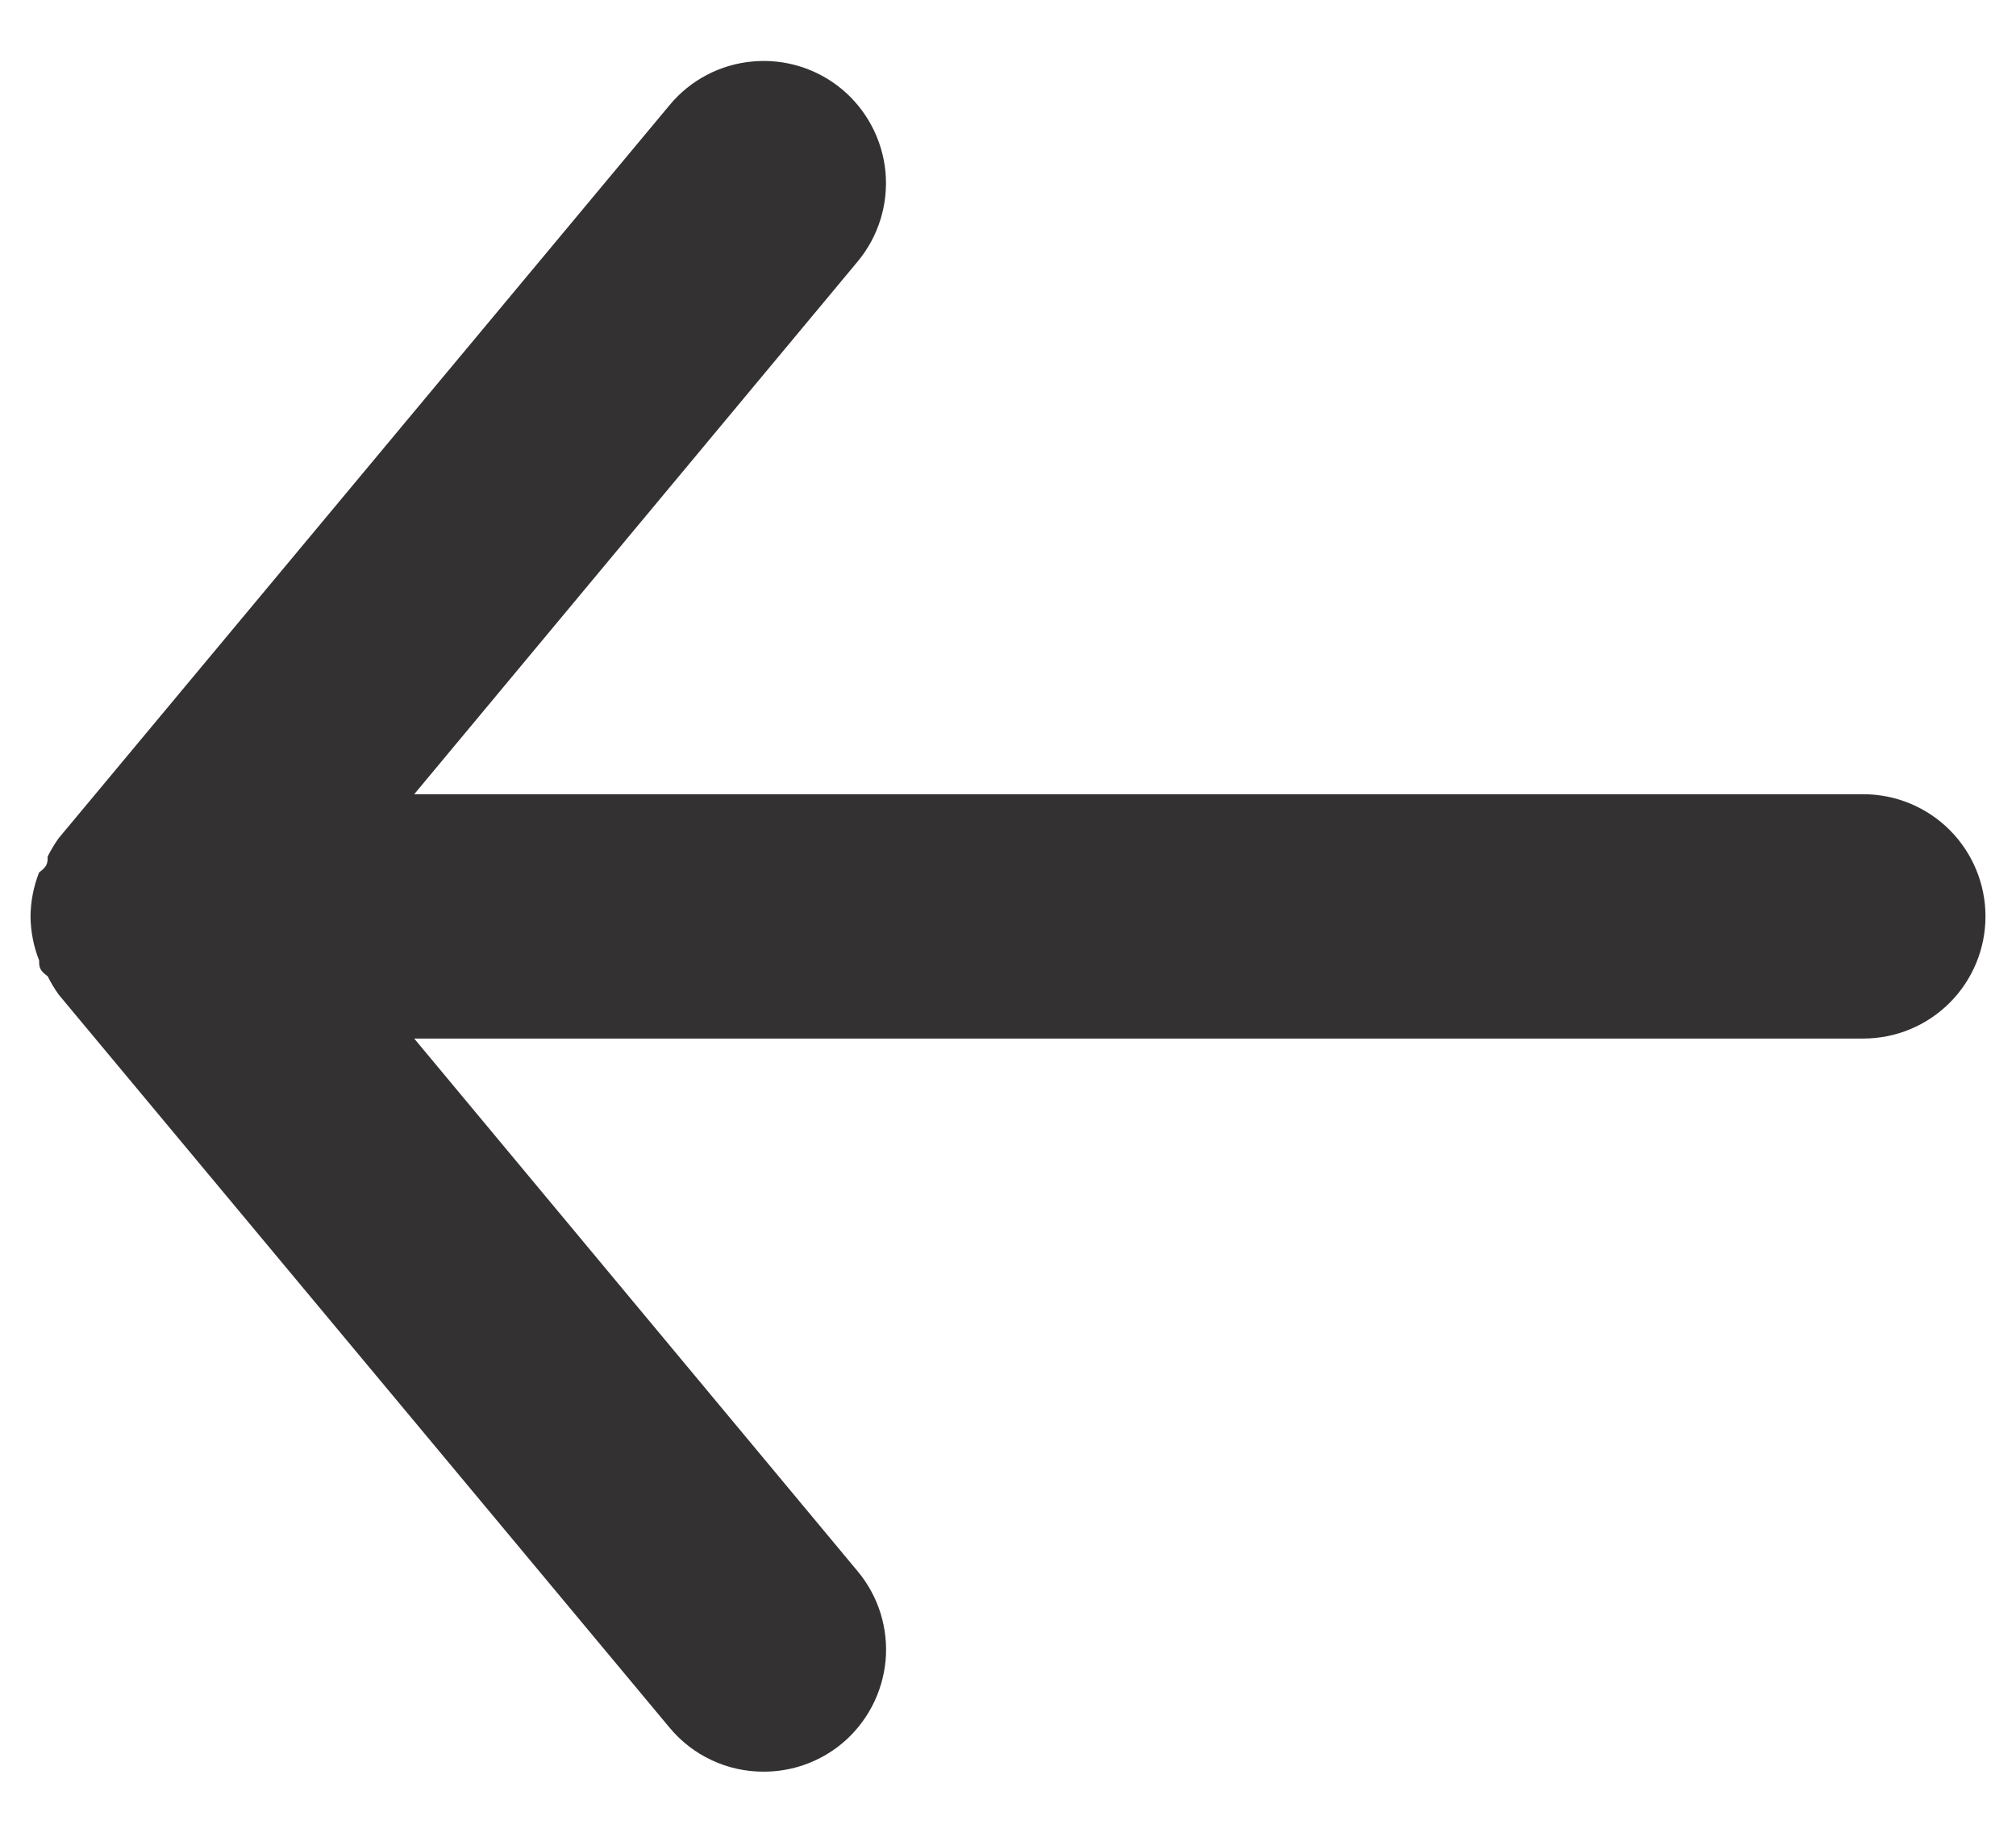 <svg width="22" height="20" viewBox="0 0 22 20" fill="none" xmlns="http://www.w3.org/2000/svg">
<path d="M20.334 8.667H4.52L9.36 2.853C9.586 2.581 9.695 2.23 9.663 1.877C9.63 1.525 9.459 1.2 9.187 0.973C8.915 0.747 8.563 0.638 8.211 0.671C7.858 0.703 7.533 0.874 7.307 1.147L0.64 9.147C0.595 9.21 0.555 9.277 0.52 9.347C0.52 9.413 0.52 9.453 0.427 9.52C0.366 9.673 0.335 9.836 0.333 10C0.335 10.164 0.366 10.327 0.427 10.48C0.427 10.547 0.427 10.587 0.52 10.653C0.555 10.723 0.595 10.79 0.64 10.853L7.307 18.853C7.432 19.004 7.589 19.125 7.767 19.208C7.944 19.291 8.138 19.334 8.334 19.333C8.645 19.334 8.947 19.225 9.187 19.027C9.322 18.915 9.433 18.777 9.515 18.622C9.597 18.467 9.647 18.297 9.664 18.123C9.68 17.948 9.661 17.772 9.609 17.604C9.557 17.437 9.472 17.281 9.36 17.147L4.52 11.333H20.334C20.687 11.333 21.026 11.193 21.276 10.943C21.526 10.693 21.667 10.354 21.667 10C21.667 9.646 21.526 9.307 21.276 9.057C21.026 8.807 20.687 8.667 20.334 8.667Z" fill="#333131"/>
</svg>
